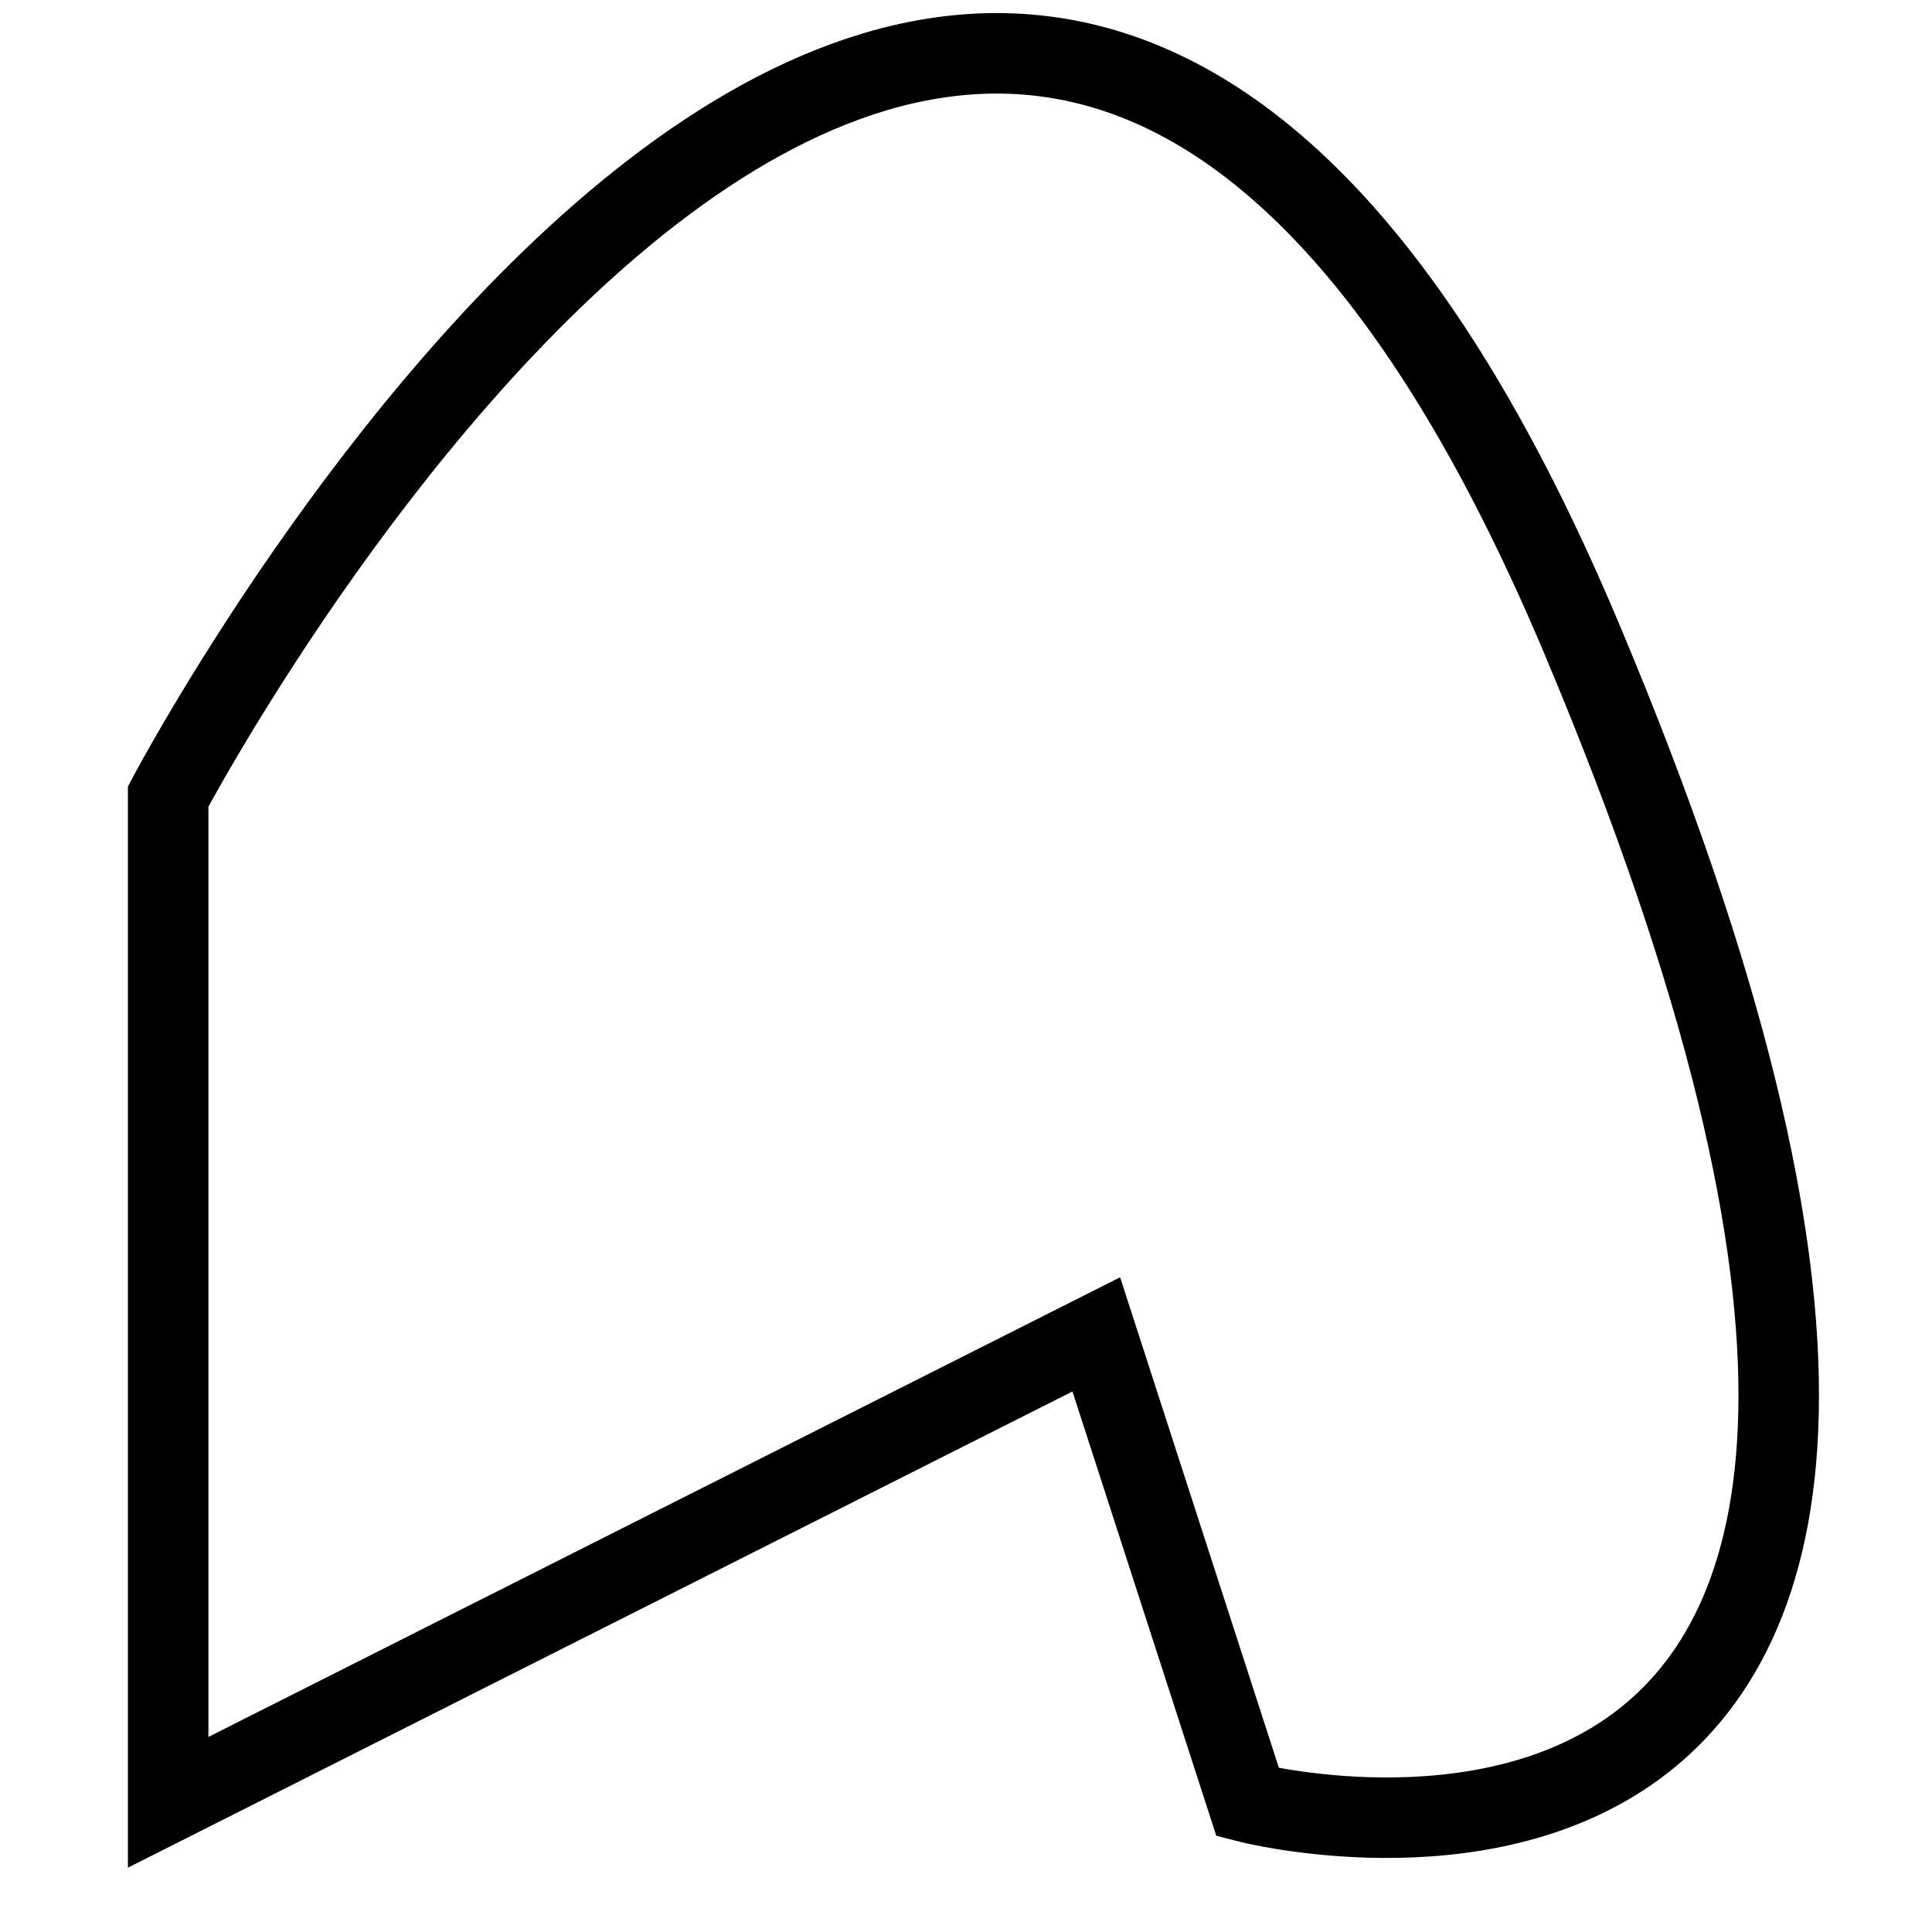 <?xml version="1.0" encoding="utf-8"?>
<!-- Generator: Adobe Illustrator 15.0.0, SVG Export Plug-In . SVG Version: 6.00 Build 0)  -->
<!DOCTYPE svg PUBLIC "-//W3C//DTD SVG 1.1//EN" "http://www.w3.org/Graphics/SVG/1.1/DTD/svg11.dtd">
<svg version="1.1" id="Layer_1" xmlns="http://www.w3.org/2000/svg" xmlns:xlink="http://www.w3.org/1999/xlink" x="0px" y="0px"
	 width="216px" height="216px" viewBox="0 0 216 216" enable-background="new 0 0 216 216" xml:space="preserve">
<g id="Layer_1_1_" display="none">
	<g id="Layer_4" display="inline">
		<polygon fill="none" stroke="#009640" stroke-width="9" stroke-miterlimit="10" points="93.333,20.558 18.265,79.907 
			37.777,79.907 38.861,189.936 176.26,183.973 176.26,83.43 196.312,83.43 158.645,45.761 158.645,24.894 141.57,23.81 
			141.3,41.967 102.304,13.783 		"/>
	</g>
	<g id="Layer_3" display="inline">
		<polygon fill="none" stroke="#E30613" stroke-width="9" stroke-miterlimit="10" points="95.5,15.409 26.937,72.861 71.11,75.571 
			26.937,132.211 73.007,132.211 69.213,187.495 122.33,184.243 110.677,133.564 165.689,129.229 112.846,78.01 163.251,74.487 		
			"/>
	</g>
</g>
<g id="Layer_6">
	<path display="none" fill="none" stroke="#00FF66" stroke-width="9" stroke-miterlimit="10" d="M14.875,108
		c0,0,117.71-201.58,183.562-7c0,0-16.877,106.131-49.938,98c-33.062-8.131-1.244-55.562-11-58s-92.965,82.533-116,52.182
		c-23.035-30.354,23.195-65.053,46.5-71.557C91.307,115.121,11.082,118.566,14.875,108z"/>
	<path display="none" fill="none" stroke="#00FF66" stroke-width="9" stroke-miterlimit="10" d="M59,87c0,0-40.656-57.244-22.5-67
		c18.157-9.756,91.564,18.278,87.5,40.5s71.207-55.193,75-14c3.795,41.193-28.583,159.686-30.395,146.354
		c-5.5-40.5-112.687,24.431-118.105,6.812C45.08,182.051,80,144,80,144s-62.187-4.002-66.251-28.662
		C9.685,90.676,57.103,84.832,59,87z"/>
	<path display="none" fill="none" stroke="#00FF66" stroke-width="9" stroke-miterlimit="10" d="M41,92L29.977,199.453
		c0,0,172.21,16.021,173.023-9.453s-53-43.5-53-43.5l38-118.444c0,0-32.409,11.943-67,8.944C71.497,32.708,14.319,14.261,14,26.226
		C13.458,46.55,41,92,41,92z"/>
	<path display="none" fill="none" stroke="#00FF66" stroke-width="9" stroke-miterlimit="10" d="M204,85c0,0-19.238,6.364-48-5.5
		C138,56,71.427,19.723,53.266,20.755C33.531,21.878,38.005,72.52,28.5,96c-53.223,61.5,47,141,65.5,81
		c20.598-20.596,69.148,33.344,106-24L204,85z"/>
	<path display="none" fill="none" stroke="#00FF66" stroke-width="9" stroke-miterlimit="10" d="M196.5,85l-41.831,52.561L187,176.5
		L28.858,201c0,0-28.113-241.265,46.142-183c0,0-23.746,50.649,38.08,43.874C174.908,55.099,148,23,148,23S220.619,39.47,196.5,85z"
		/>
	<path display="none" fill="none" stroke="#FF0000" stroke-width="9" stroke-miterlimit="10" d="M22.5,80.5
		c0,0,83.997-72.212,84.776-70.316C107.685,11.177,130.762,60.021,154,87.5c21.146,25.006,42.673,28.922,42.673,28.922
		S134.641,143.666,178,177c43.361,33.336-166.55,32.518-164.924,6.5S91.939,122.49,54,115C16.059,107.51,22.5,80.5,22.5,80.5z"/>
	<path display="none" fill="none" stroke="#FF0000" stroke-width="9" stroke-miterlimit="10" d="M58.5,77
		c0,0-84.025-63.771-9.5-63.5c74.525,0.271,76.5,47,76.5,47S179.604,6.572,186.919,25s21.399,123.6-21.419,132
		S43,201.479,43,201.479S-32.016,147.73,58.5,77z"/>
	<path display="none" fill="none" stroke="#FF0000" stroke-width="9" stroke-miterlimit="10" d="M44,97.5
		c1.016-1.724-11.201-51.165,15.5-63c4.561-2.021,70.721,17.596,75.5,15.5c42.02-18.437,59-22.5,59-22.5L159,131
		c0,0,49.327-8.889,40.111,21.465C189.361,184.586,17.5,221.5,41,178.5c19.364-35.434-30.776-65.873-27.255-68.988
		C17.271,106.394,44,97.5,44,97.5z"/>
	<path display="none" fill="none" stroke="#FF0000" stroke-width="9" stroke-miterlimit="10" d="M62.262,128.723L16,17.5
		c0,0,112.625,27.942,111,54.5c-1.627,26.557,72-21.18,72,0.5s-9,121.012-9,121.012l-74.896-27.227c0,0-86.643,40.506-92.604,27.227
		C16.537,180.232,47.898,131.164,62.262,128.723z"/>
	<path display="none" fill="none" stroke="#FF0000" stroke-width="9" stroke-miterlimit="10" d="M92.952,143.525
		c0,0,33.735,63.721,41.048,60.975c7.312-2.744,12-50.5,12-50.5l57-81.33L115,27.5c0,0-103.254,7.599-100,20s47,46,47,46l-47,74.686
		C15,168.186,70.188,173.336,92.952,143.525z"/>
	<path display="none" fill="none" stroke="#00FF66" stroke-width="9" stroke-miterlimit="10" d="M18.5,26.347
		c0,0,40.642,93.563,38.5,100.153s-34,70.516-34,70.516s160.176-19.791,168.5-2.1s-37.33-82.258-37.33-82.258l37.33-66.152
		C191.502,46.506,53.188-11.114,18.5,26.347z"/>
	<path display="none" fill="none" stroke="#00FF66" stroke-width="9" stroke-miterlimit="10" d="M95.5,11.5c0,0-12.777,7.409-15,9
		C68.529,29.068,21.463,77.568,29.387,112c9.396,40.822,64.646,27.668,41.159,42.879c-23.487,15.211-41.159,18.789-41.159,18.789
		S143.803,209.604,157,193.5c13.199-16.107,40.227-47.486,24.5-49.5c-15.723-2.012-38.461-66.434-2-68s3.158-53.632-21-42
		s-54.179,28.271-66.257,17.309C80.166,40.349,114.012,1.328,95.5,11.5z"/>
	<path display="none" fill="none" stroke="#00FF66" stroke-width="9" stroke-miterlimit="10" d="M104.479,23.732L37.5,16.5
		c0,0,14,26.776,14,89.107c0,0-61.952,74.407-4.5,83.893c17.559,2.898,43.771-24.557,61-23.125c39.143,3.252,90.619,30.846,75,4.125
		c-22.492-38.482,6.268-85.771,12.5-85.5s13.385-71.816-45.32-30.617C91.473,95.583,117.249,15.603,104.479,23.732"/>
	<path display="none" fill="none" stroke="#00FF66" stroke-width="9" stroke-miterlimit="10" d="M182.583,95.278
		c0,0-118.07-89.699-137.583-76.42C25.488,32.137,6.786,174.447,51.5,197.332C96.214,220.219,115,152.5,115,152.5
		s55.744,7.713,65.5,34C180.5,186.502,224.316,137.014,182.583,95.278z"/>
	<path display="none" fill="none" stroke="#00FF66" stroke-width="9" stroke-miterlimit="10" d="M59.5,101.819
		C59.4,101.627-2.681-6.563,91,14.5C171.758,32.657,202.258,90.61,192.5,115c-9.756,24.391-62.335-2.84-40.113,43.5
		c0,0,60.961,15.762,37.113,35.002C165.652,212.744-6.951,212.418,15,142.5C36.951,72.581,59.5,101.819,59.5,101.819z"/>
	<path display="none" fill="none" stroke="#FF0000" stroke-width="9" stroke-miterlimit="10" d="M23.638,22
		C98.226,22.117,108,39,124.5,39.5c6.5,1.125,61.833,16.693,62.27,18.002c0.436,1.309,1.746,44.879,1.746,44.879
		S201.408,231,166.5,198c-19.605-6.1-81.5-26.5-81.5-26.5s-70.907,19.634-63.5,11.794S65,94,65,94L23.638,22z"/>
	<path display="none" fill="none" stroke="#FF0000" stroke-width="9" stroke-miterlimit="10" d="M97,11
		c33.299,3.815,59.969,73.288,56.5,83s64.037,61.907,46,90.698c-18.035,28.788-70.912,14.993-77.5-2.698
		c-6.592-17.689-27.982-27.719-37-13.5c-9.02,14.221-90.644,64.057-71.913-1.5c1.67-5.844,24.492-24.76,35.413-40
		c7.376-12.105,4.756-31.462,8-42C66.965,50.988,84.426,9.56,97,11z"/>
	<path display="none" fill="none" stroke="#FF0000" stroke-width="9" stroke-miterlimit="10" d="M52.5,101l-9-87.5
		c0,0,69.07,17.129,87.5,44.5c18.428,27.371,40-35.75,40-35.75s26.589,126.158,32.009,140.25c5.421,14.092-209.964,59.061-181.509-3
		C21.5,159.5,109.41,129.453,52.5,101z"/>
	<path display="none" fill="none" stroke="#000000" stroke-width="9" stroke-miterlimit="10" d="M196.135,204.295
		c0,0-105.639-38.484-120-64.5c-14.363-26.017-24,58-24,58s-43.098-110.479-34.5-162.5c8.504-51.449,186,6.5,186,6.5
		s-21.175,60.832-41.5,54.875C141.81,90.711,196.135,204.295,196.135,204.295z"/>
	<path display="none" fill="none" stroke="#FF0000" stroke-width="9" stroke-miterlimit="10" d="M115,61.5c0,0-75.133-73.06-96-11
		c-20.866,62.061,47.402,191.154,76.5,144c29.096-47.154,96.566-5.697,97.38-1.51c0.813,4.187,44.47-56.779-50.38-59.49
		c0,0,85.021-60.007,52.5-82.5C162.48,28.507,115,61.5,115,61.5z"/>
</g>
<g id="Layer_5" display="none">
</g>
<circle display="none" fill="#FFCCFF" cx="108" cy="108" r="23"/>
<circle display="none" cx="108" cy="108" r="7"/>
<path display="none" fill="none" stroke="#000000" stroke-width="9" stroke-miterlimit="10" d="M11.235,388.303
	c4.454,14.104,35.385-1.608,37.611-11.691c2.229-10.083,12.621,11.444,12.621,11.444s20.041-39.839,5.689-39.591
	c-14.353,0.245-13.362-21.034-17.814-16.579C44.888,336.338,6.782,374.197,11.235,388.303z"/>
<path display="none" fill="none" stroke="#000000" stroke-width="9" stroke-miterlimit="10" d="M-87.6,290.014
	c0,0,25.633-79.113,74.051-4.432c0,0-1.582,29.113-30.38,18.674c0,0,11.076-31.015,0.634-25.635
	c-10.442,5.379-18.671-1.267-18.671-1.267L-87.6,290.014z"/>
<polygon display="none" fill="none" stroke="#000000" stroke-width="9" stroke-miterlimit="10" points="186.571,305.014 
	183.659,274.899 229.311,272.381 252.383,300.155 226.884,311.568 208.428,288.591 189.485,315.744 182.687,310.112 "/>
<path display="none" fill="none" stroke="#000000" stroke-width="9" stroke-miterlimit="10" d="M105.105,342.98l55.062-3.798
	l9.812,43.671c0,0-28.164-19.618-35.76-3.164c-7.596,16.455-24.685,6.329-24.685,6.329l-14.24-31.329L105.105,342.98z"/>
<path fill="none" stroke="#000000" stroke-width="9" stroke-miterlimit="10" d="M18.802,89.052c0,0,91.985-174.533,158.015-17.689
	C242.852,228.198,139.5,201.5,139.5,201.5l-16.934-52.316L18.802,201.5V89.052z"/>
</svg>
